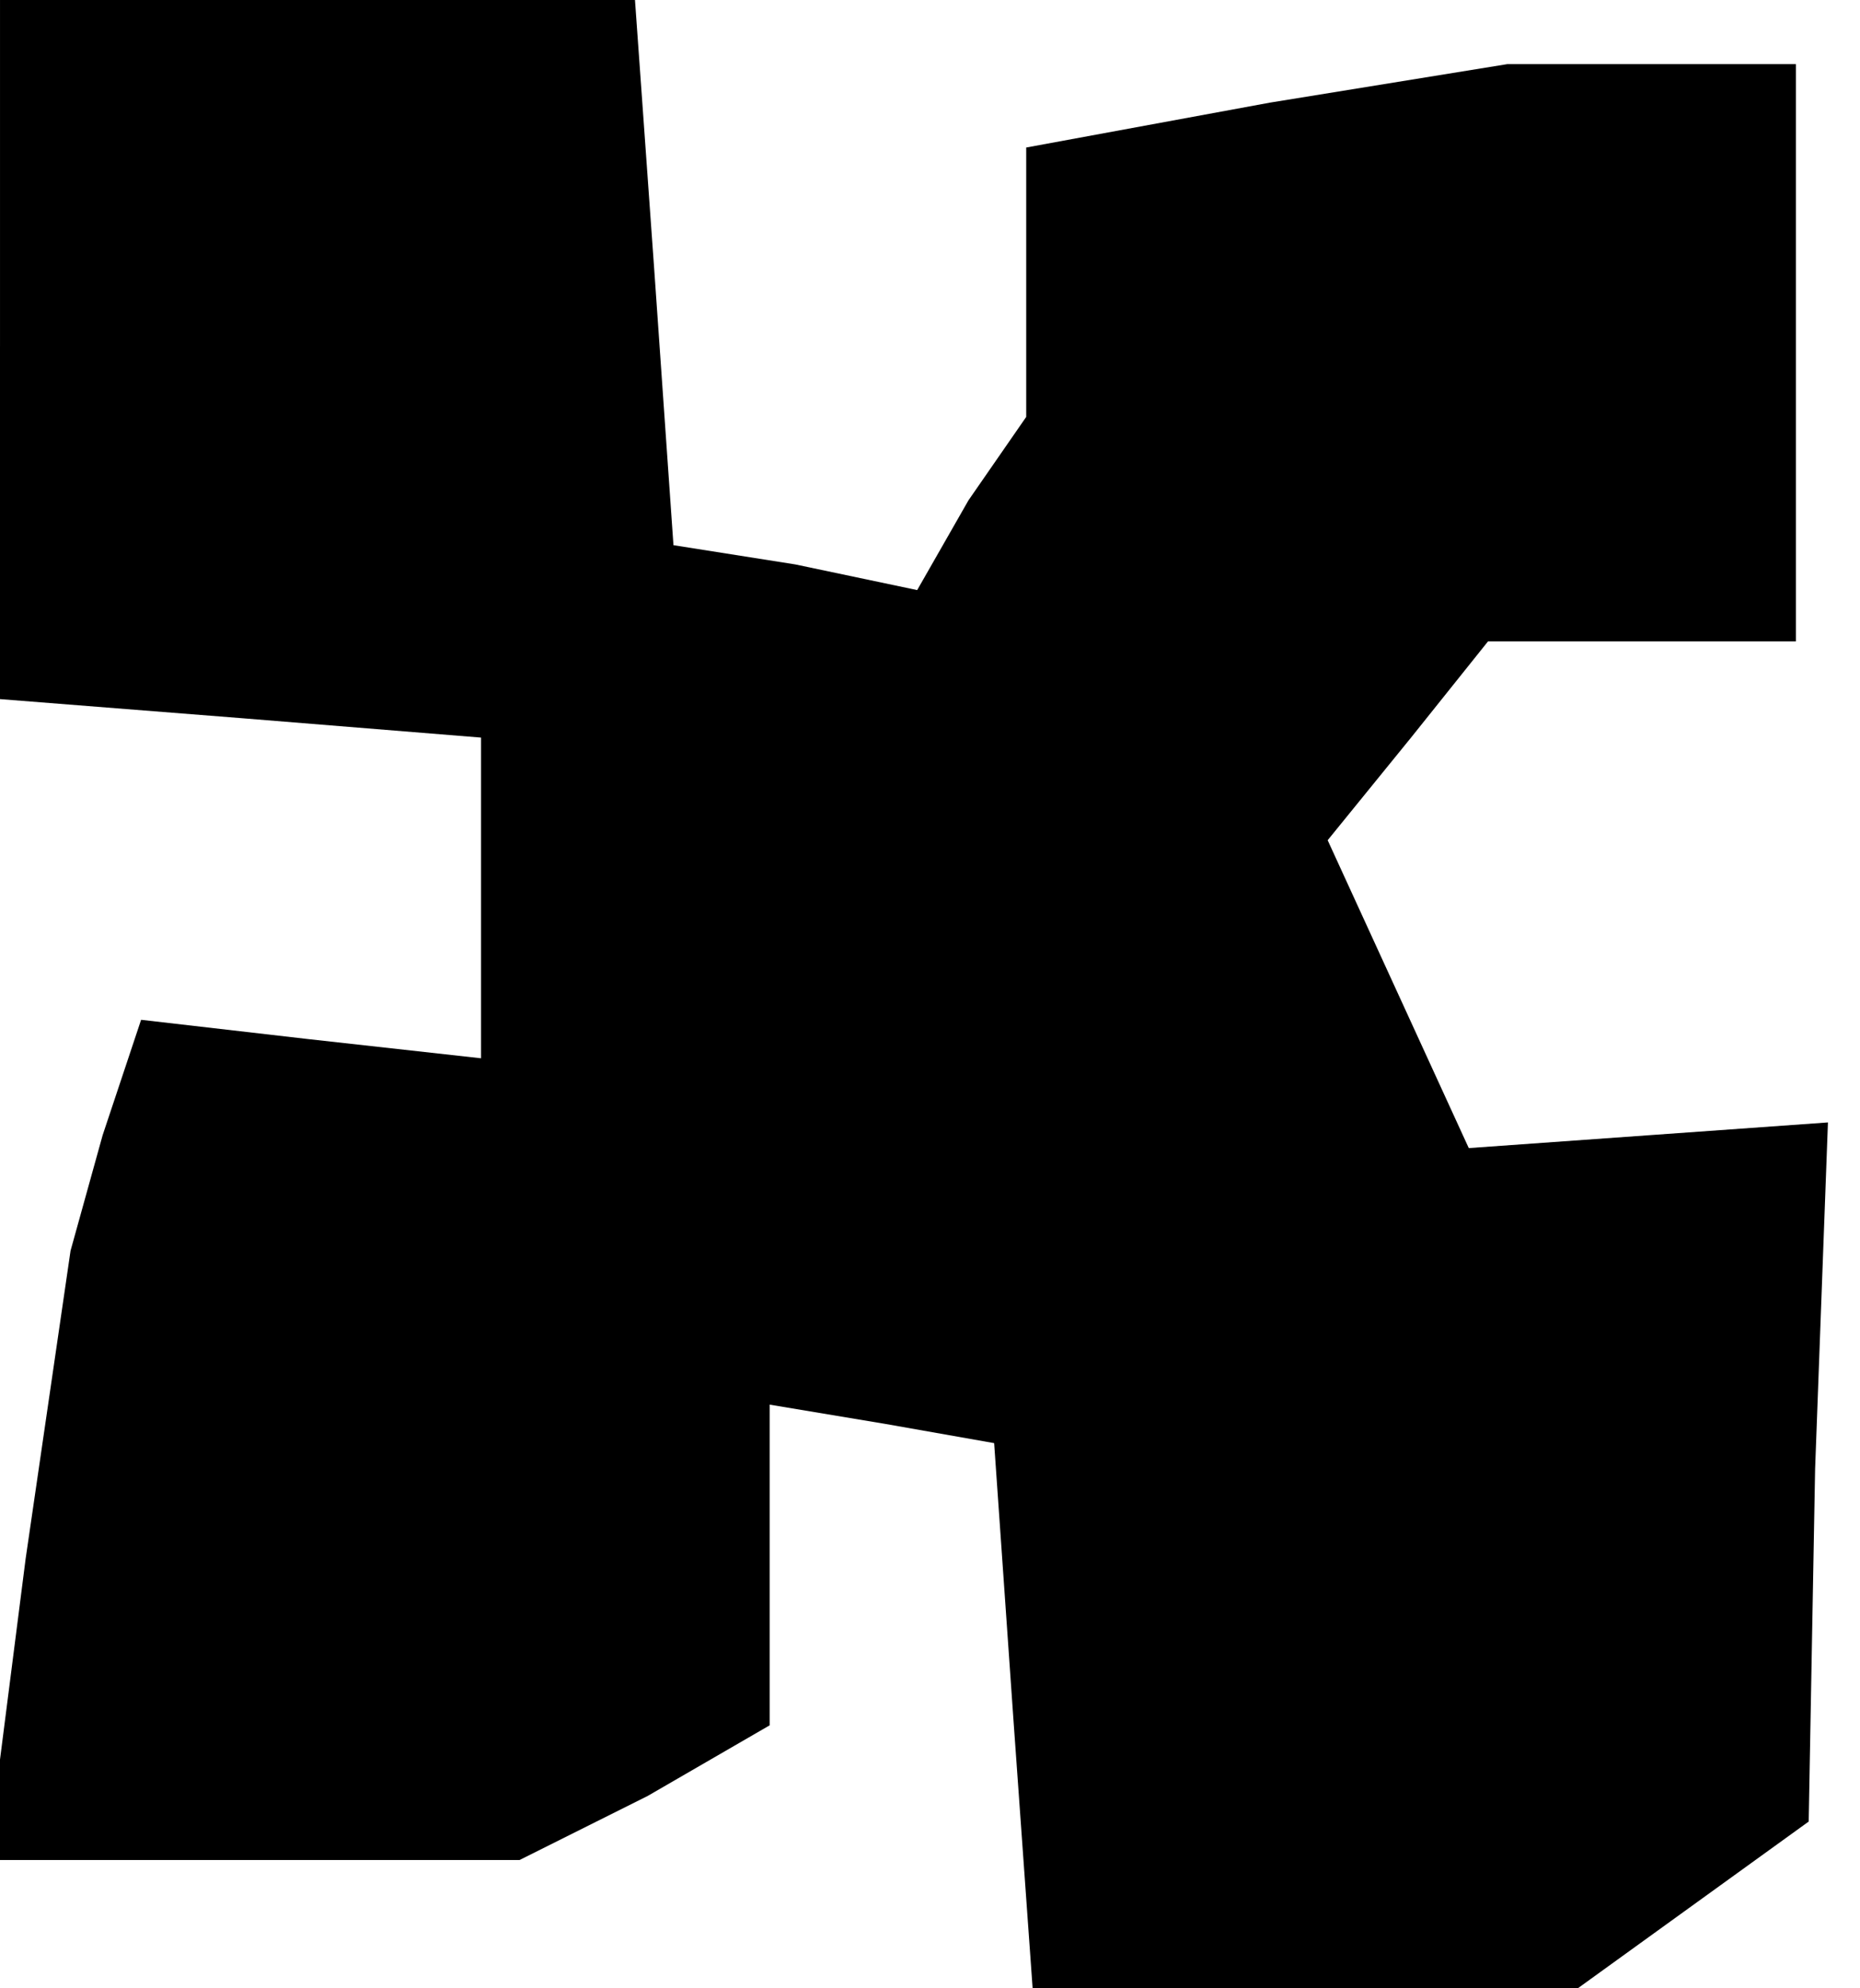 <?xml version="1.0" standalone="no"?>
<!DOCTYPE svg PUBLIC "-//W3C//DTD SVG 20010904//EN"
 "http://www.w3.org/TR/2001/REC-SVG-20010904/DTD/svg10.dtd">
<svg version="1.0" xmlns="http://www.w3.org/2000/svg"
 width="29pt" height="31pt" viewBox="0 0 29 31"
 preserveAspectRatio="xMidYMid meet">
<g transform="translate(0,31) scale(0.1,-0.1)"
fill="#000000" stroke="none">
<path d="M0 256 l0 -55 38 -3 37 -3 0 -25 0 -25 -27 3 -26 3 -6 -18 -5 -18 -7
-48 -6 -47 42 0 41 0 20 10 19 11 0 25 0 25 18 -3 17 -3 3 -43 3 -42 43 0 42
0 18 13 18 13 1 55 2 54 -28 -2 -28 -2 -11 24 -11 24 13 16 12 15 24 0 24 0 0
45 0 45 -22 0 -23 0 -37 -6 -38 -7 0 -21 0 -21 -9 -13 -8 -14 -19 4 -19 3 -3
43 -3 42 -50 0 -49 0 0 -54z"/>
</g>
</svg>
